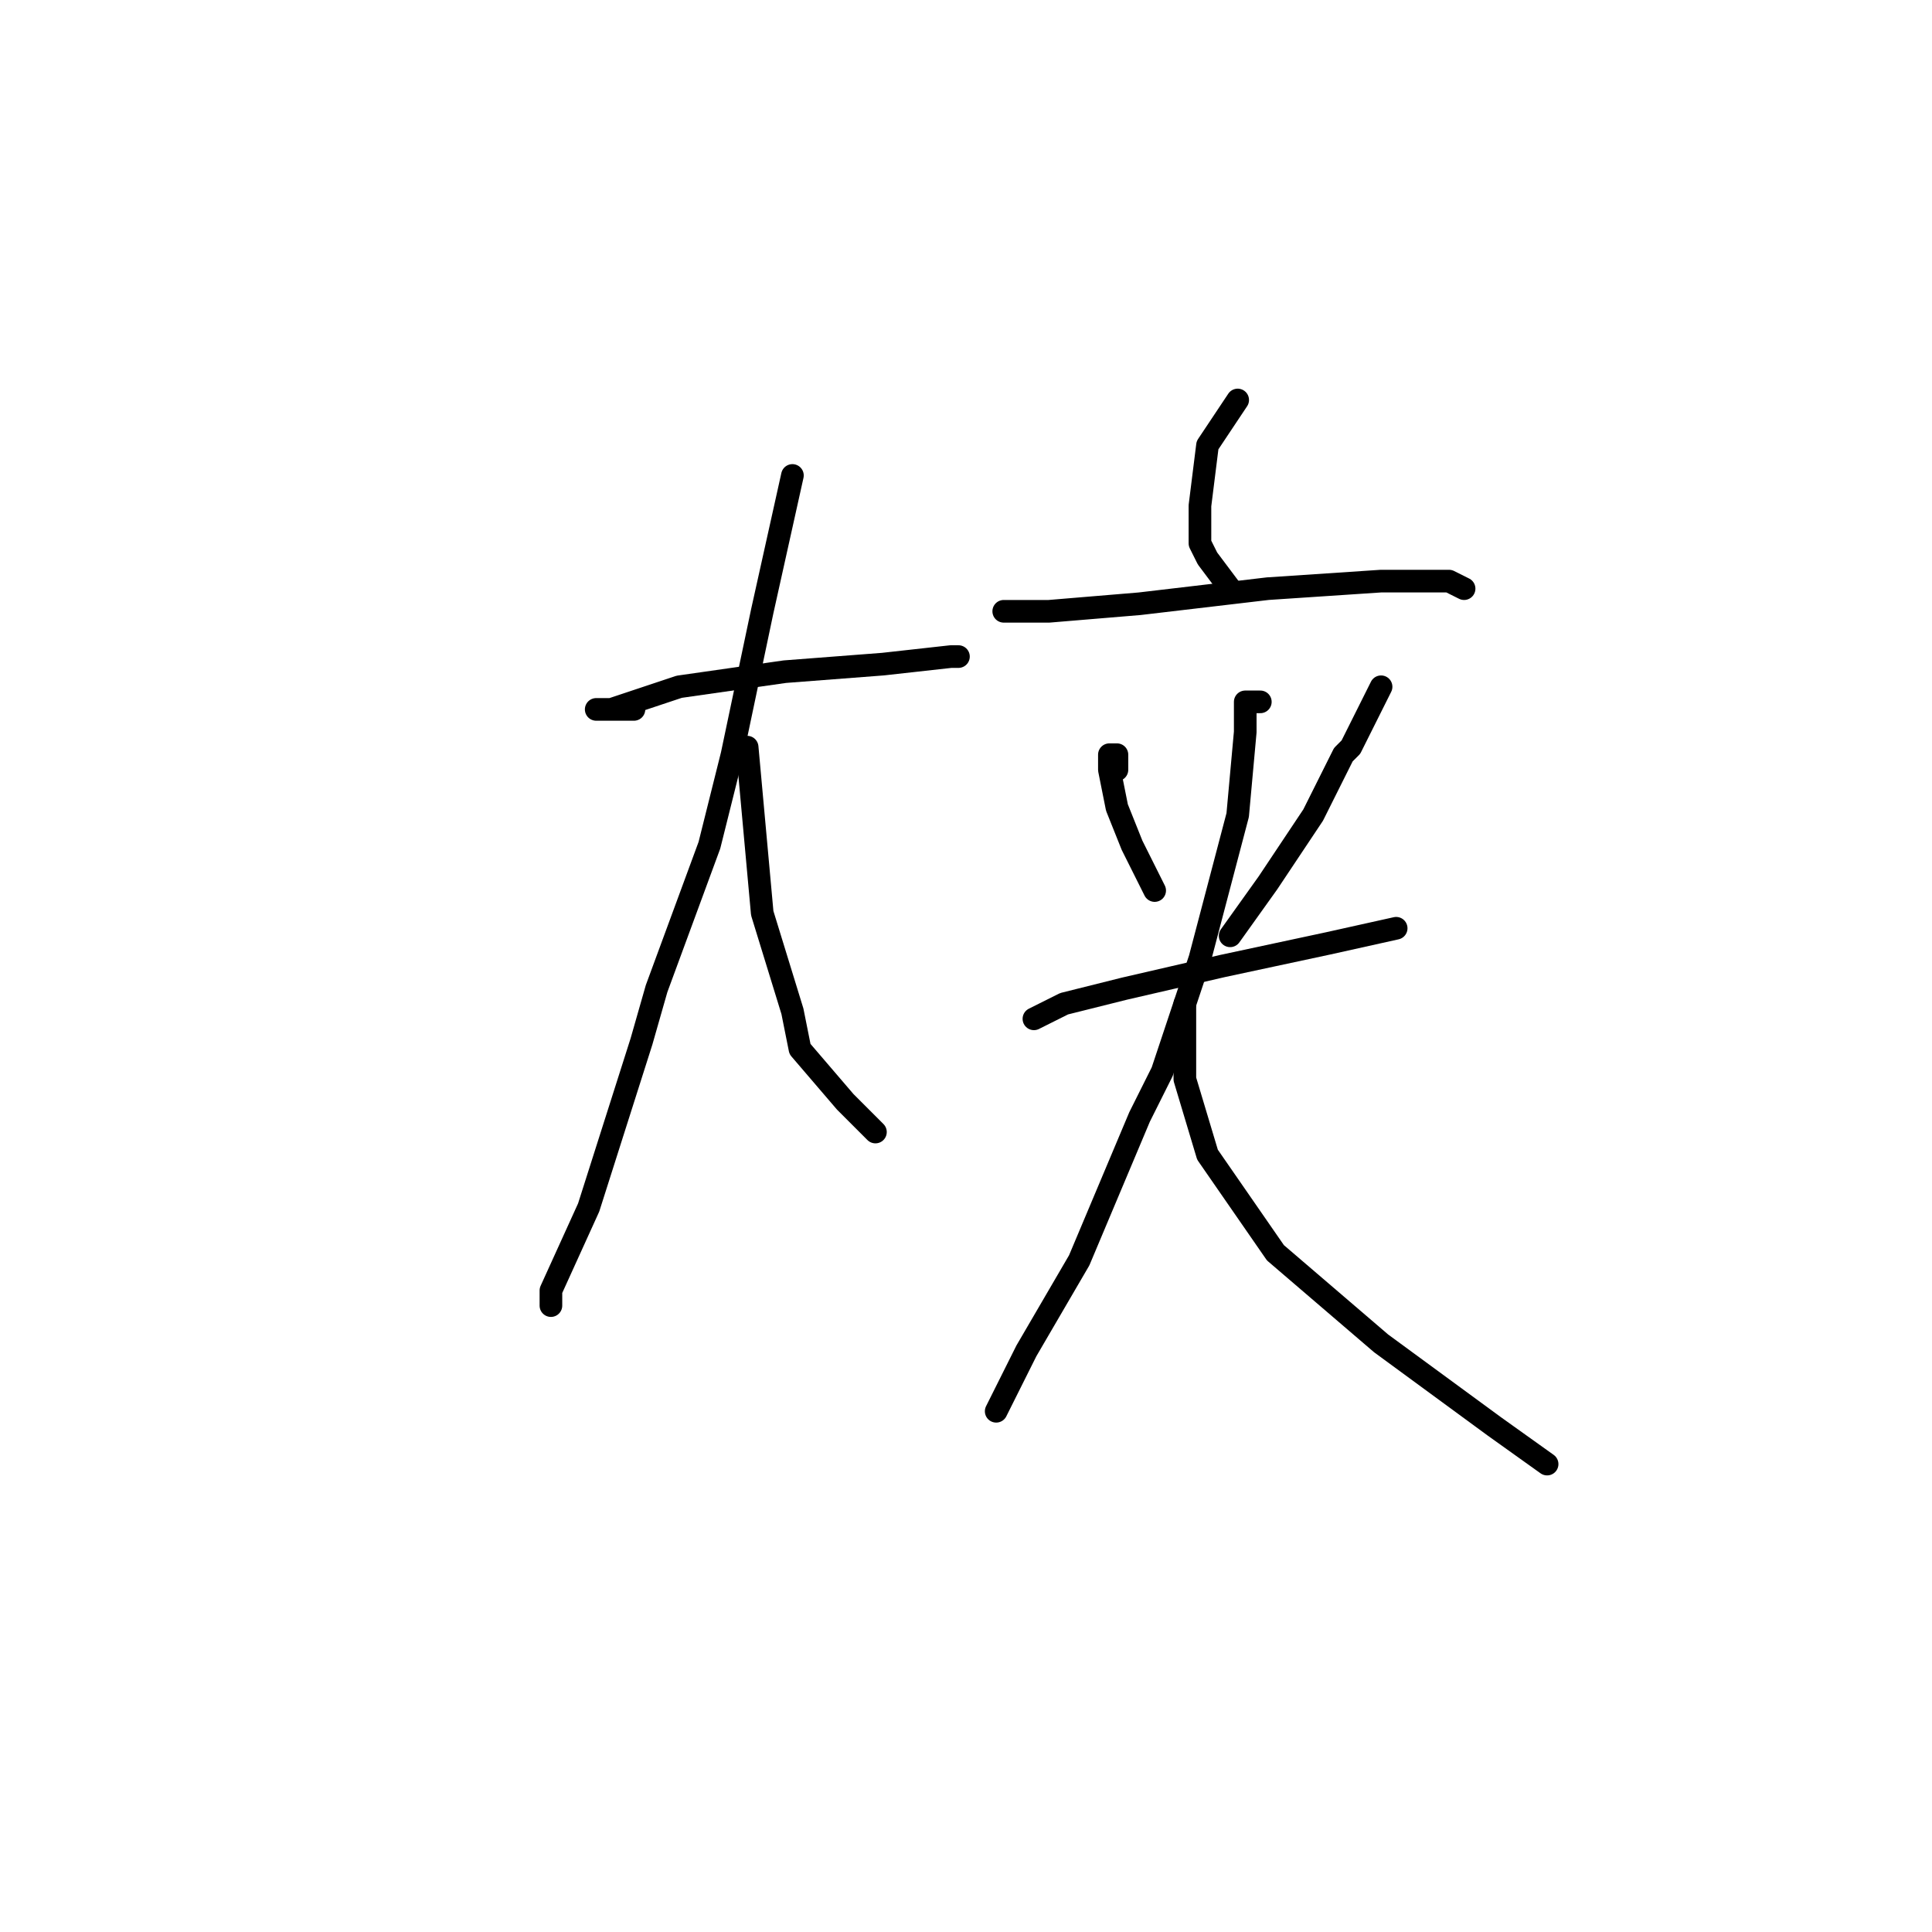 <?xml version="1.0" standalone="no"?>
    <svg width="256" height="256" xmlns="http://www.w3.org/2000/svg" version="1.1">
    <polyline stroke="black" stroke-width="3" stroke-linecap="round" fill="transparent" stroke-linejoin="round" points="84 94 83 94 82 94 80 94 79 94 81 94 90 91 104 89 117 88 126 87 127 87 127 87 " />
        <polyline stroke="black" stroke-width="3" stroke-linecap="round" fill="transparent" stroke-linejoin="round" points="105 63 103 72 101 81 97 100 94 112 87 131 85 138 78 160 73 171 73 173 73 173 " />
        <polyline stroke="black" stroke-width="3" stroke-linecap="round" fill="transparent" stroke-linejoin="round" points="99 99 100 110 101 121 105 134 106 139 112 146 116 150 116 150 " />
        <polyline stroke="black" stroke-width="3" stroke-linecap="round" fill="transparent" stroke-linejoin="round" points="164 53 162 56 160 59 159 67 159 72 160 74 163 78 163 78 " />
        <polyline stroke="black" stroke-width="3" stroke-linecap="round" fill="transparent" stroke-linejoin="round" points="133 81 136 81 139 81 151 80 168 78 183 77 192 77 194 78 194 78 " />
        <polyline stroke="black" stroke-width="3" stroke-linecap="round" fill="transparent" stroke-linejoin="round" points="148 102 148 101 148 100 147 100 147 102 148 107 150 112 153 118 153 118 " />
        <polyline stroke="black" stroke-width="3" stroke-linecap="round" fill="transparent" stroke-linejoin="round" points="183 91 181 95 179 99 178 100 174 108 168 117 163 124 163 124 " />
        <polyline stroke="black" stroke-width="3" stroke-linecap="round" fill="transparent" stroke-linejoin="round" points="137 135 139 134 141 133 149 131 162 128 176 125 185 123 185 123 " />
        <polyline stroke="black" stroke-width="3" stroke-linecap="round" fill="transparent" stroke-linejoin="round" points="167 93 166 93 165 93 165 97 164 108 159 127 154 142 151 148 143 167 136 179 133 185 132 187 132 187 " />
        <polyline stroke="black" stroke-width="3" stroke-linecap="round" fill="transparent" stroke-linejoin="round" points="157 135 157 134 157 133 157 134 157 136 157 137 157 141 157 143 160 153 169 166 183 178 198 189 205 194 205 194 " />
        </svg>